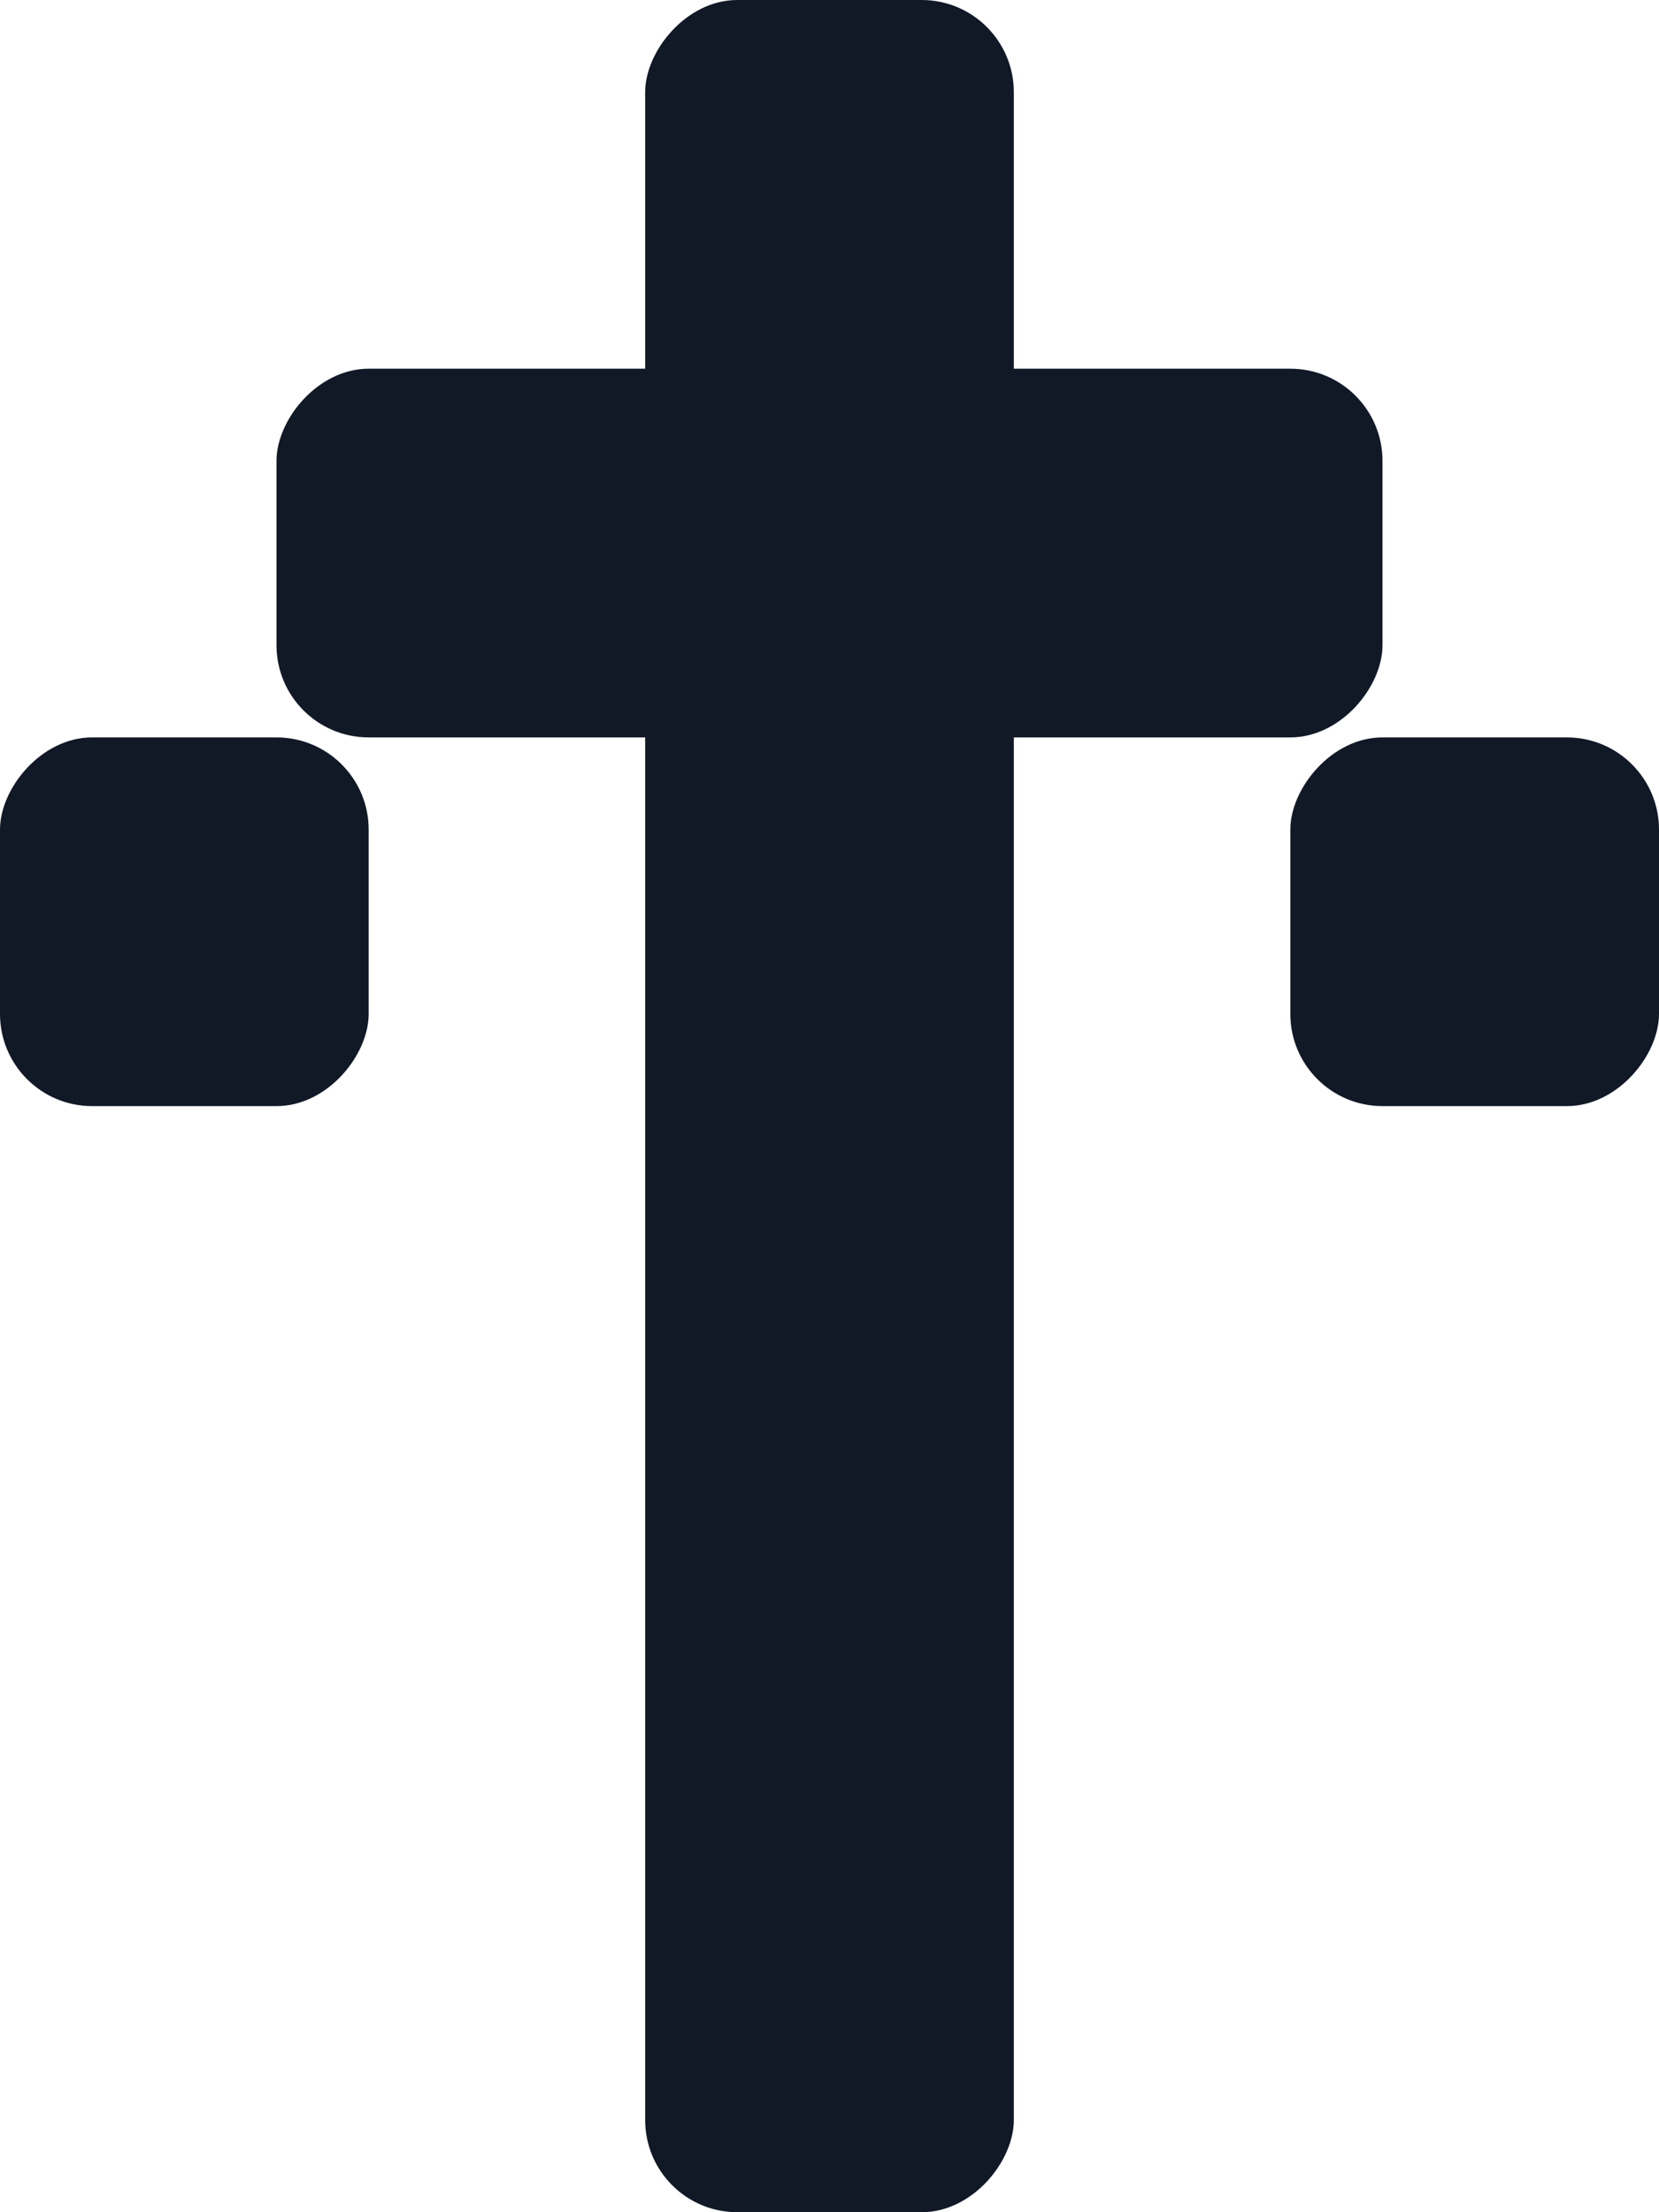 <svg width="18" height="24" viewBox="0 0 18 24" fill="none" xmlns="http://www.w3.org/2000/svg">
<rect width="4" height="4" rx="1" transform="matrix(1 0 0 -1 14 12)" fill="#111927"/>
<rect width="4" height="4" rx="1" transform="matrix(1 0 0 -1 0 12)" fill="#111927"/>
<rect width="12" height="4" rx="1" transform="matrix(1 0 0 -1 3 8)" fill="#111927"/>
<rect width="4" height="24" rx="1" transform="matrix(1 0 0 -1 7 24)" fill="#111927"/>
</svg>
